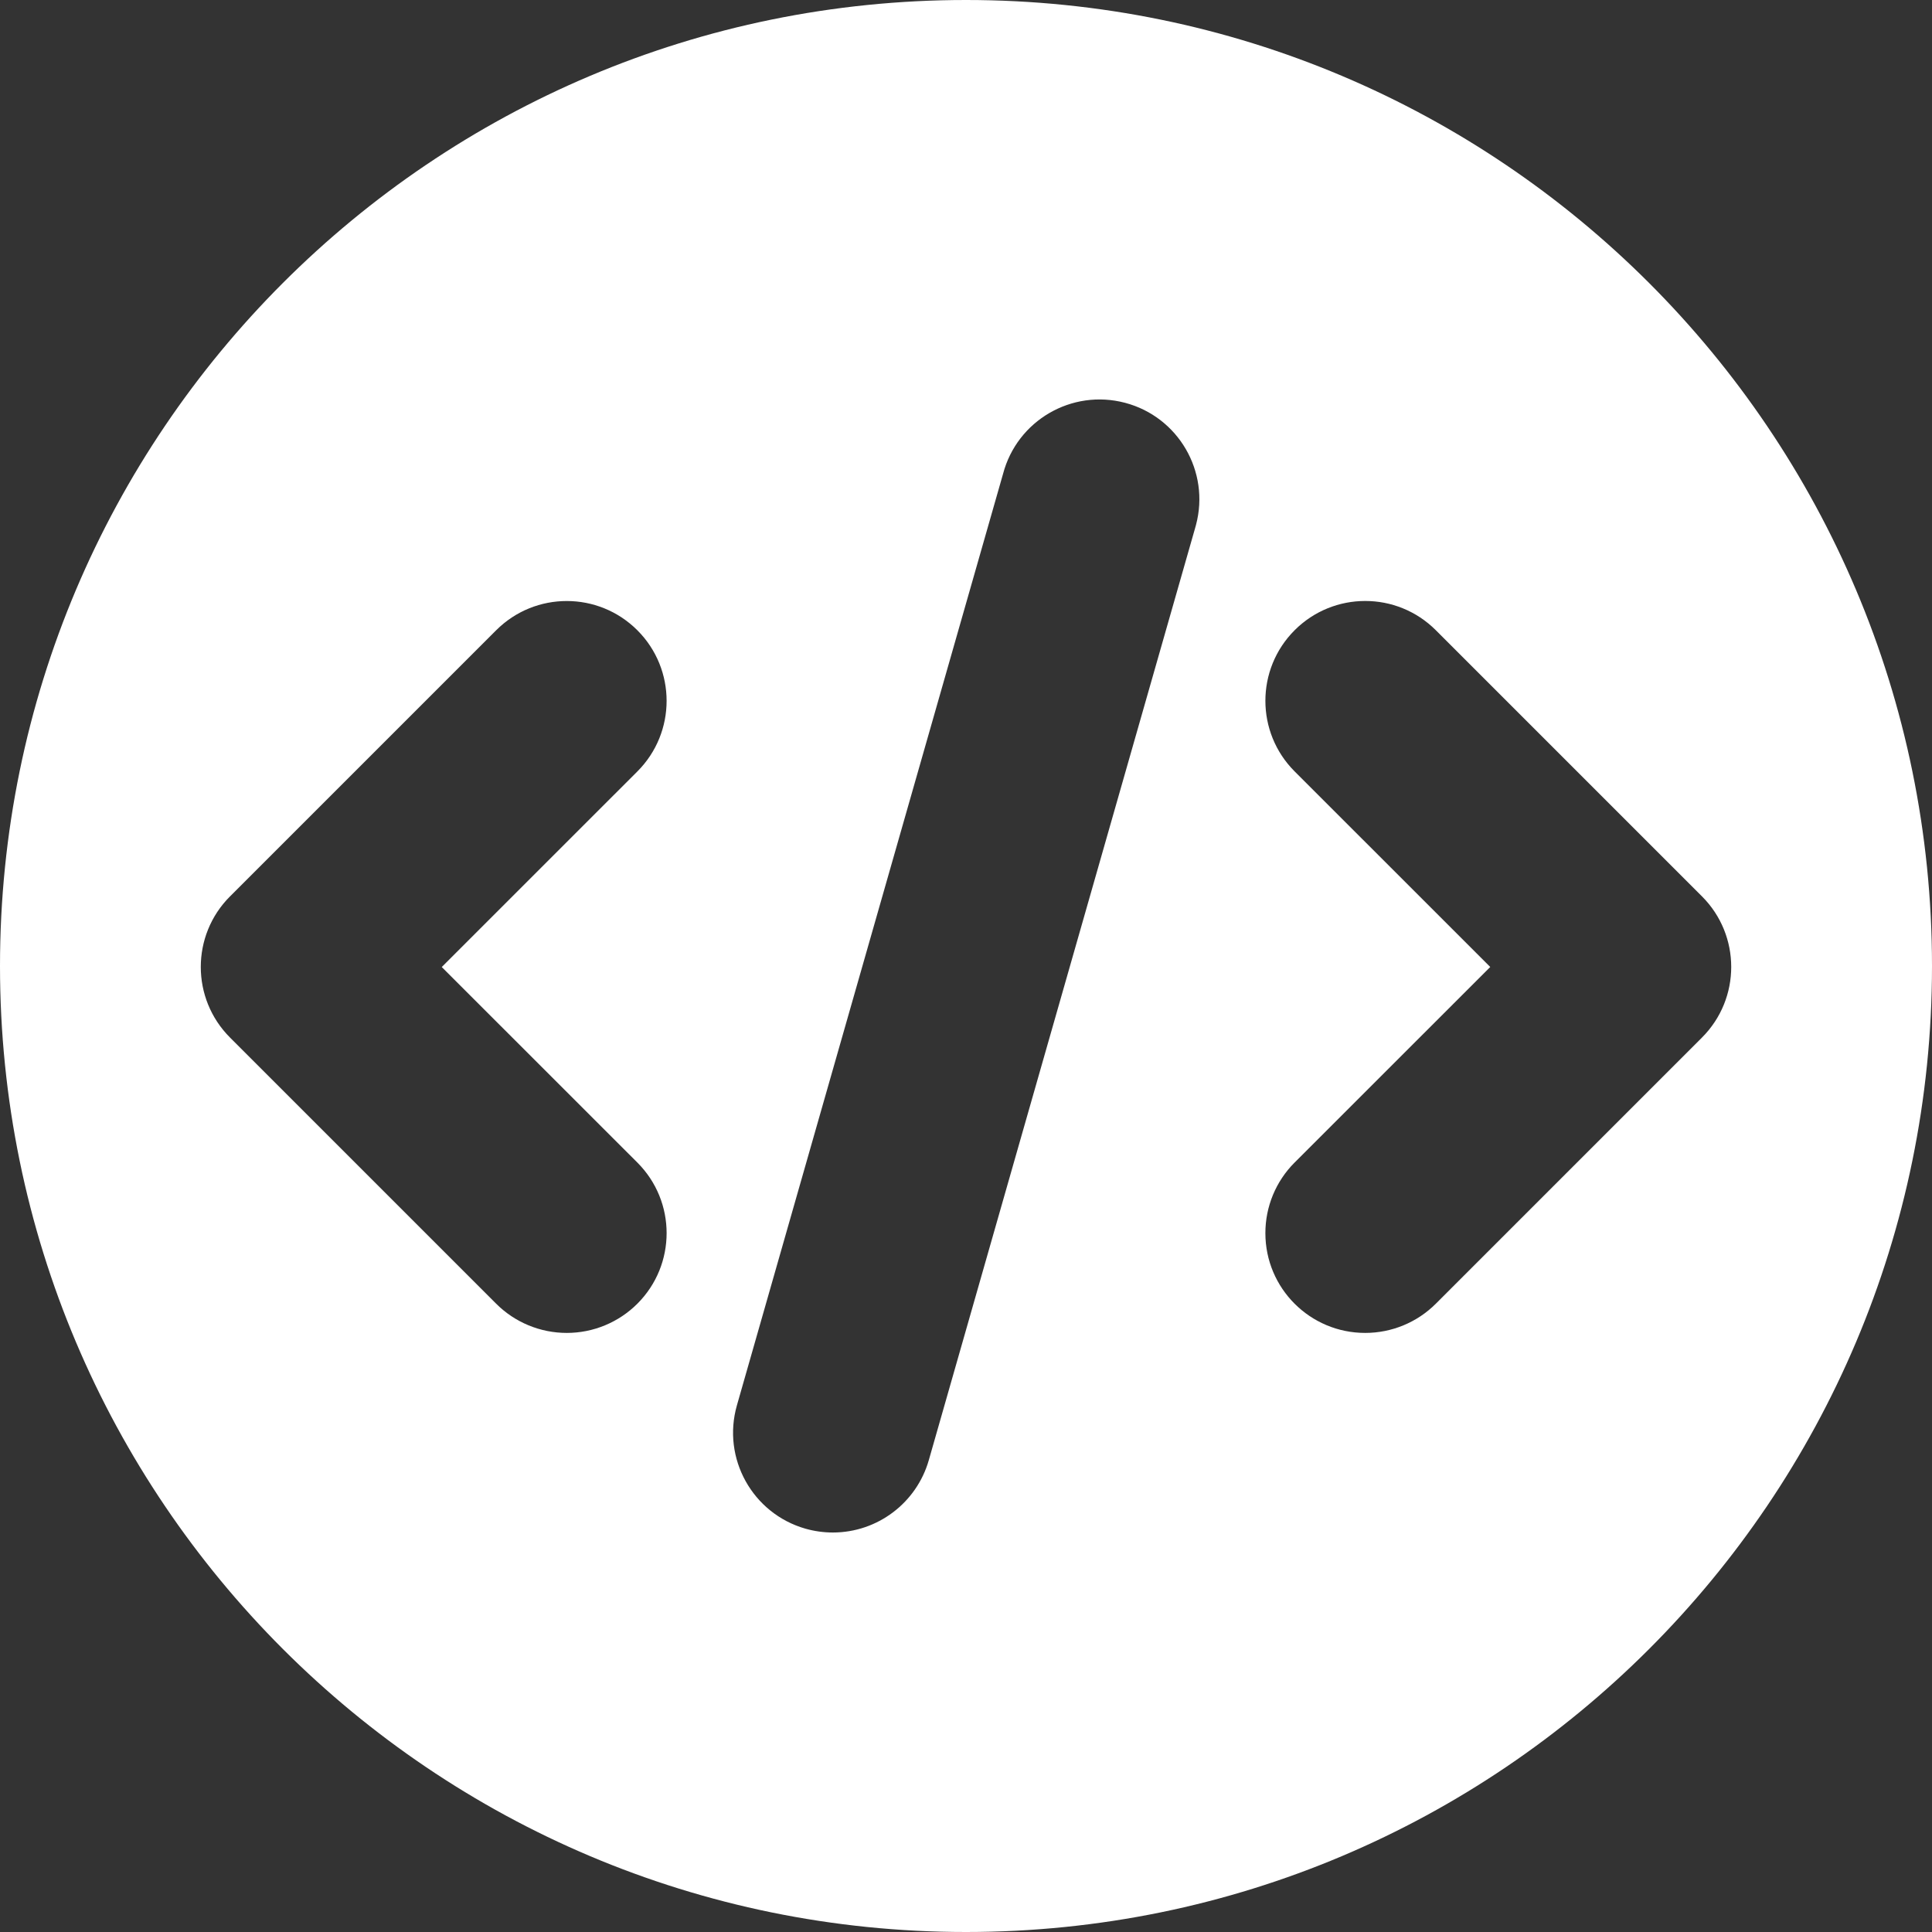 <?xml version="1.0" encoding="UTF-8"?>
<svg id="Layer_2" data-name="Layer 2" xmlns="http://www.w3.org/2000/svg" viewBox="0 0 490 490">
  <rect x="0" y="0" width="490" height="490" fill="#333333" stroke="none"/>
  <defs>
    <style>
      .cls-1 {
        fill: #fff;
        stroke-width: 0px;
      }
    </style>
  </defs>
  <g id="Layer_1-2" data-name="Layer 1">
    <path class="cls-1" d="m245,0C109.69,0,0,109.69,0,245s109.69,245,245,245,245-109.69,245-245S380.31,0,245,0Zm-83.34,330.64c-4.75,4.75-11.19,7.42-17.91,7.42s-13.16-2.66-17.91-7.41l-67.5-67.5c-9.88-9.88-9.89-25.91-.01-35.8.01,0,.01,0,.01,0l67.5-67.5c9.89-9.89,25.92-9.89,35.81,0s9.89,25.92,0,35.81l-49.61,49.6,49.61,49.59c9.89,9.88,9.9,25.91,0,35.8Zm141.68-197.54c-.08.33-.17.65-.27.97l-67.5,236.25c-3.11,10.86-13.03,18.35-24.32,18.36-2.36,0-4.7-.33-6.97-.97-13.44-3.85-21.22-17.85-17.38-31.29l67.5-236.25c3.57-13.52,17.42-21.58,30.94-18.01,13.52,3.57,21.58,17.43,18,30.94Zm128.32,130.05l-67.5,67.5c-4.75,4.75-11.19,7.41-17.91,7.41-13.98.01-25.32-11.32-25.32-25.3-.01-6.72,2.66-13.17,7.42-17.92l49.61-49.59-49.61-49.6c-9.89-9.89-9.89-25.92,0-35.81s25.92-9.89,35.81,0l67.5,67.5c9.89,9.88,9.89,25.91.01,35.8-.01,0-.01.01-.01.01Z"/>
  </g>
</svg>
